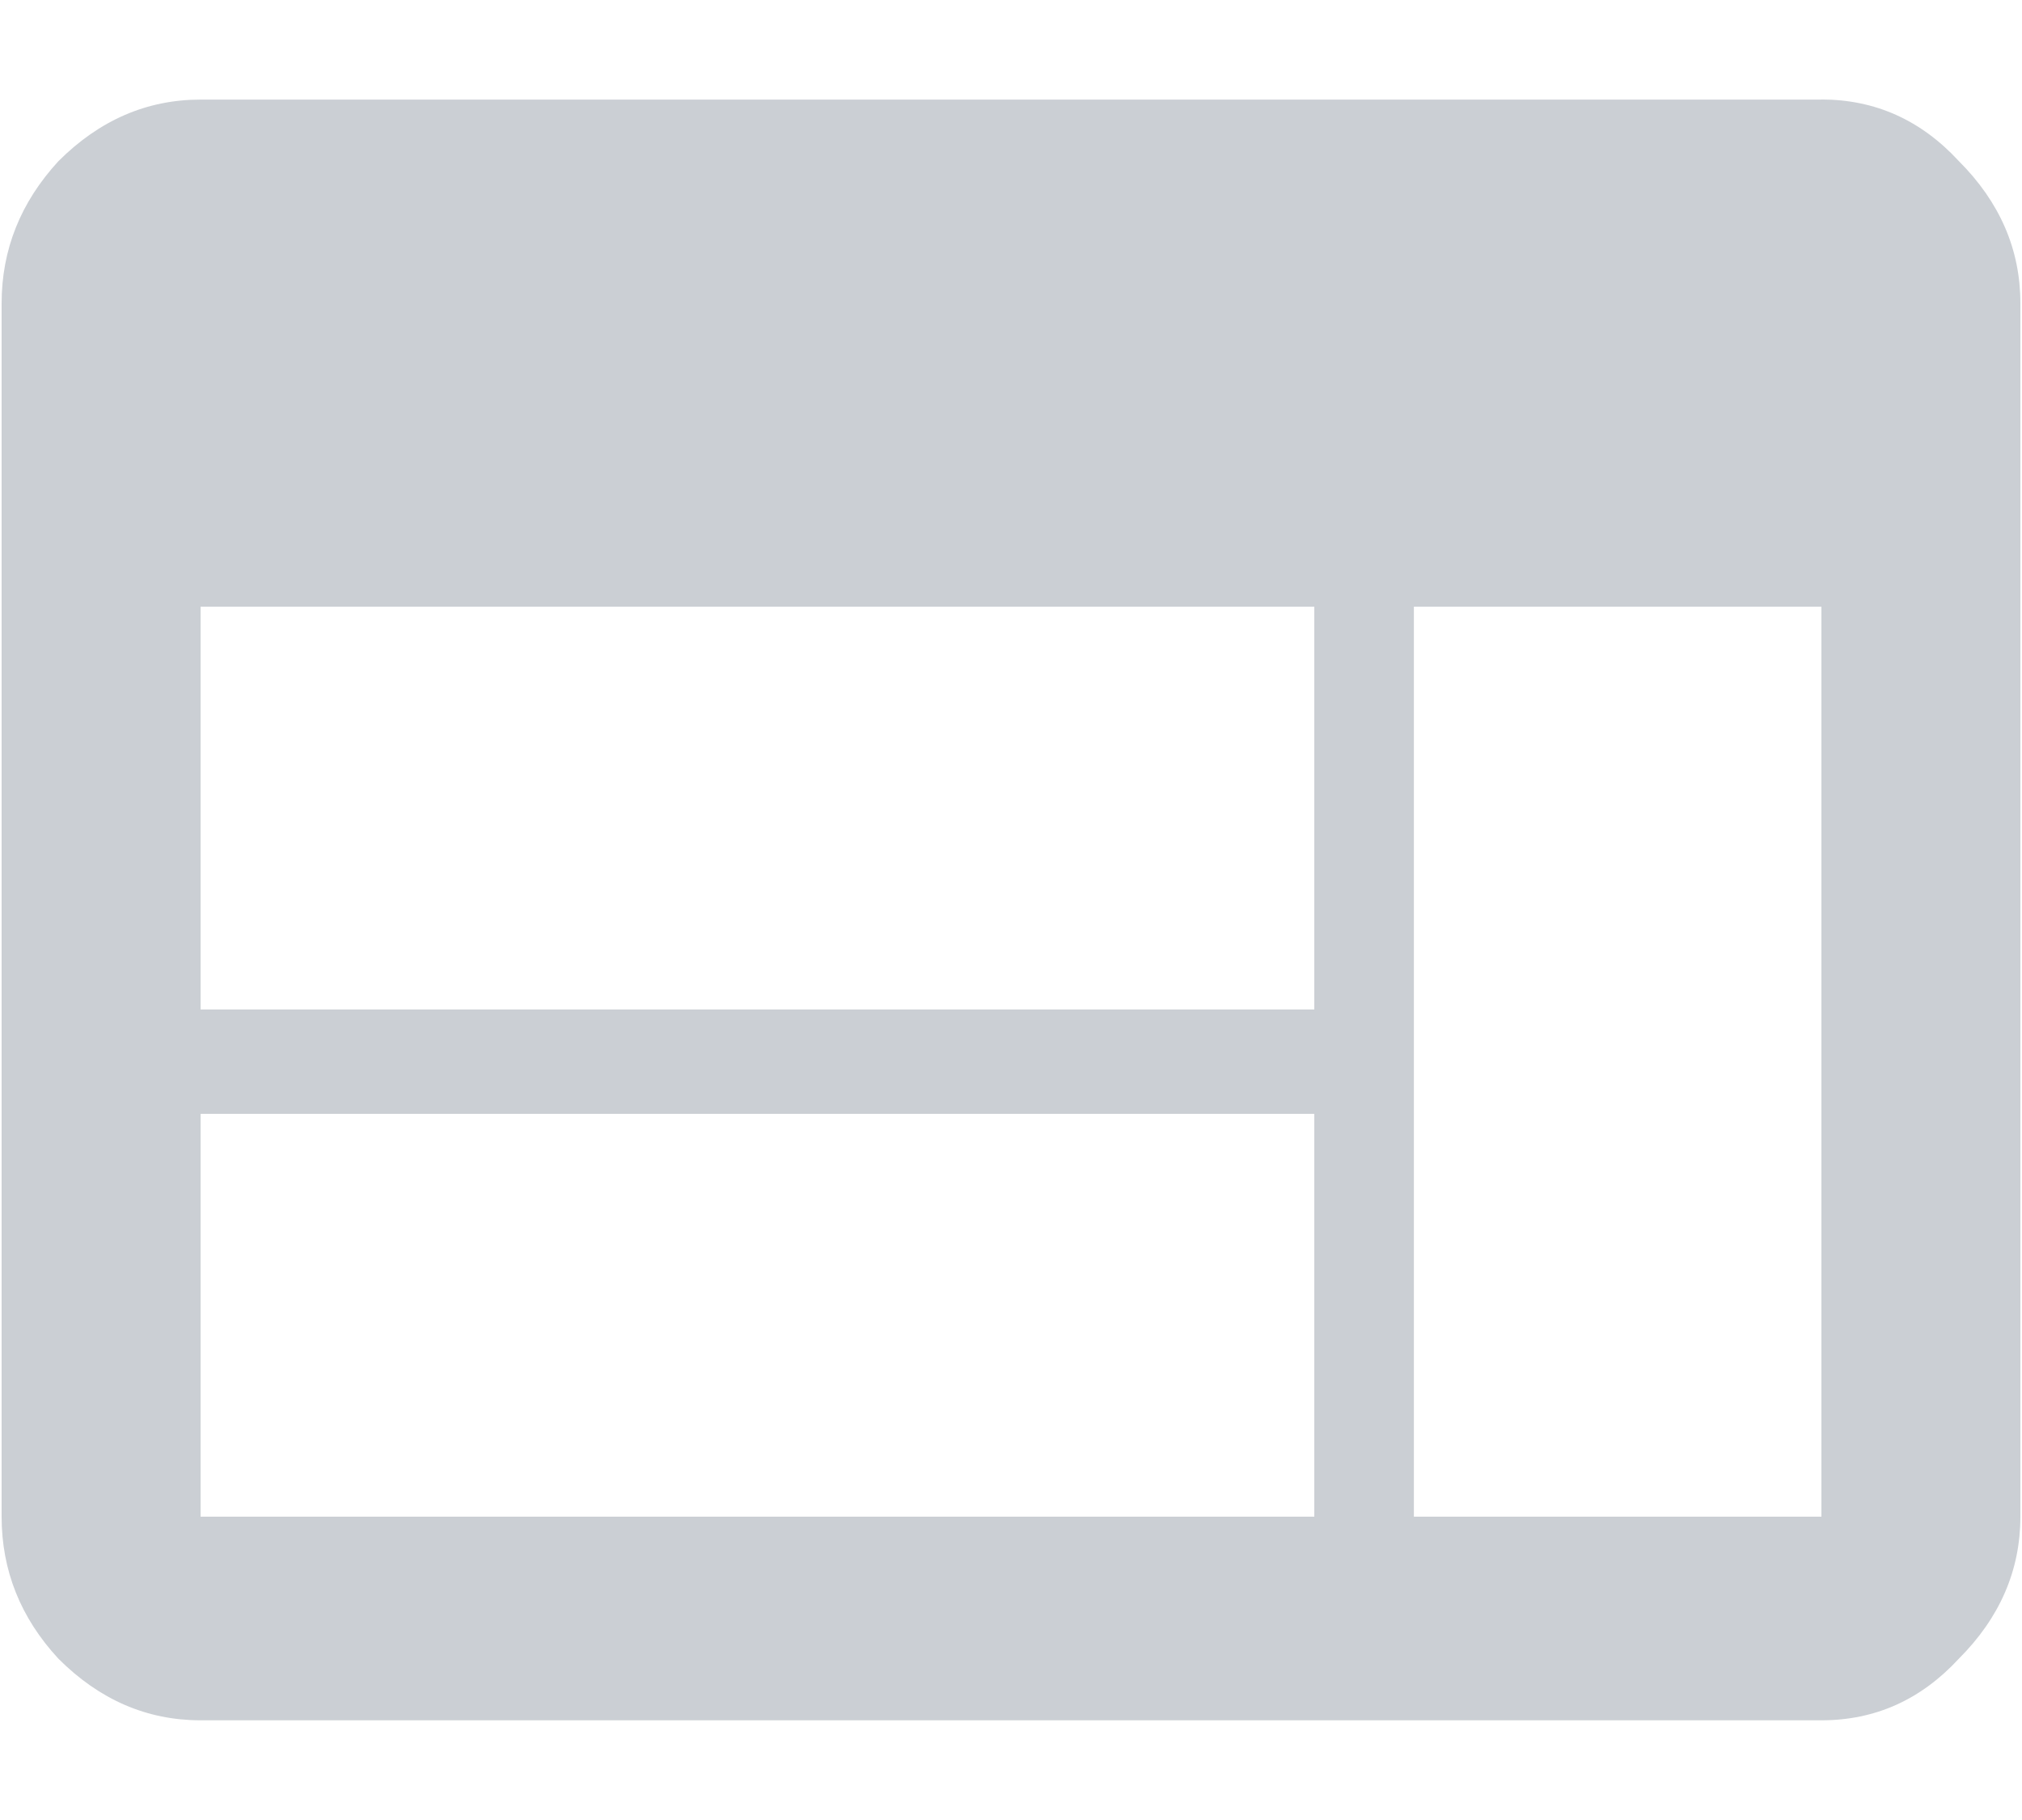 <svg width="20" height="18" fill="none" xmlns="http://www.w3.org/2000/svg"><path d="M18.016 15V6h-4.031v9h4.031zM13 9.984V6H1.984v3.984H13zM13 15v-3.984H1.984V15H13zM18.016.984c.531 0 .984.203 1.359.609.406.406.609.875.609 1.406v12c0 .531-.203 1-.609 1.406-.375.406-.828.609-1.359.609H1.984c-.531 0-1-.203-1.406-.609C.203 16 .016 15.531.016 15V3c0-.531.188-1 .562-1.406.406-.406.875-.609 1.406-.609h16.031z" fill="#CBCFD4"/></svg>